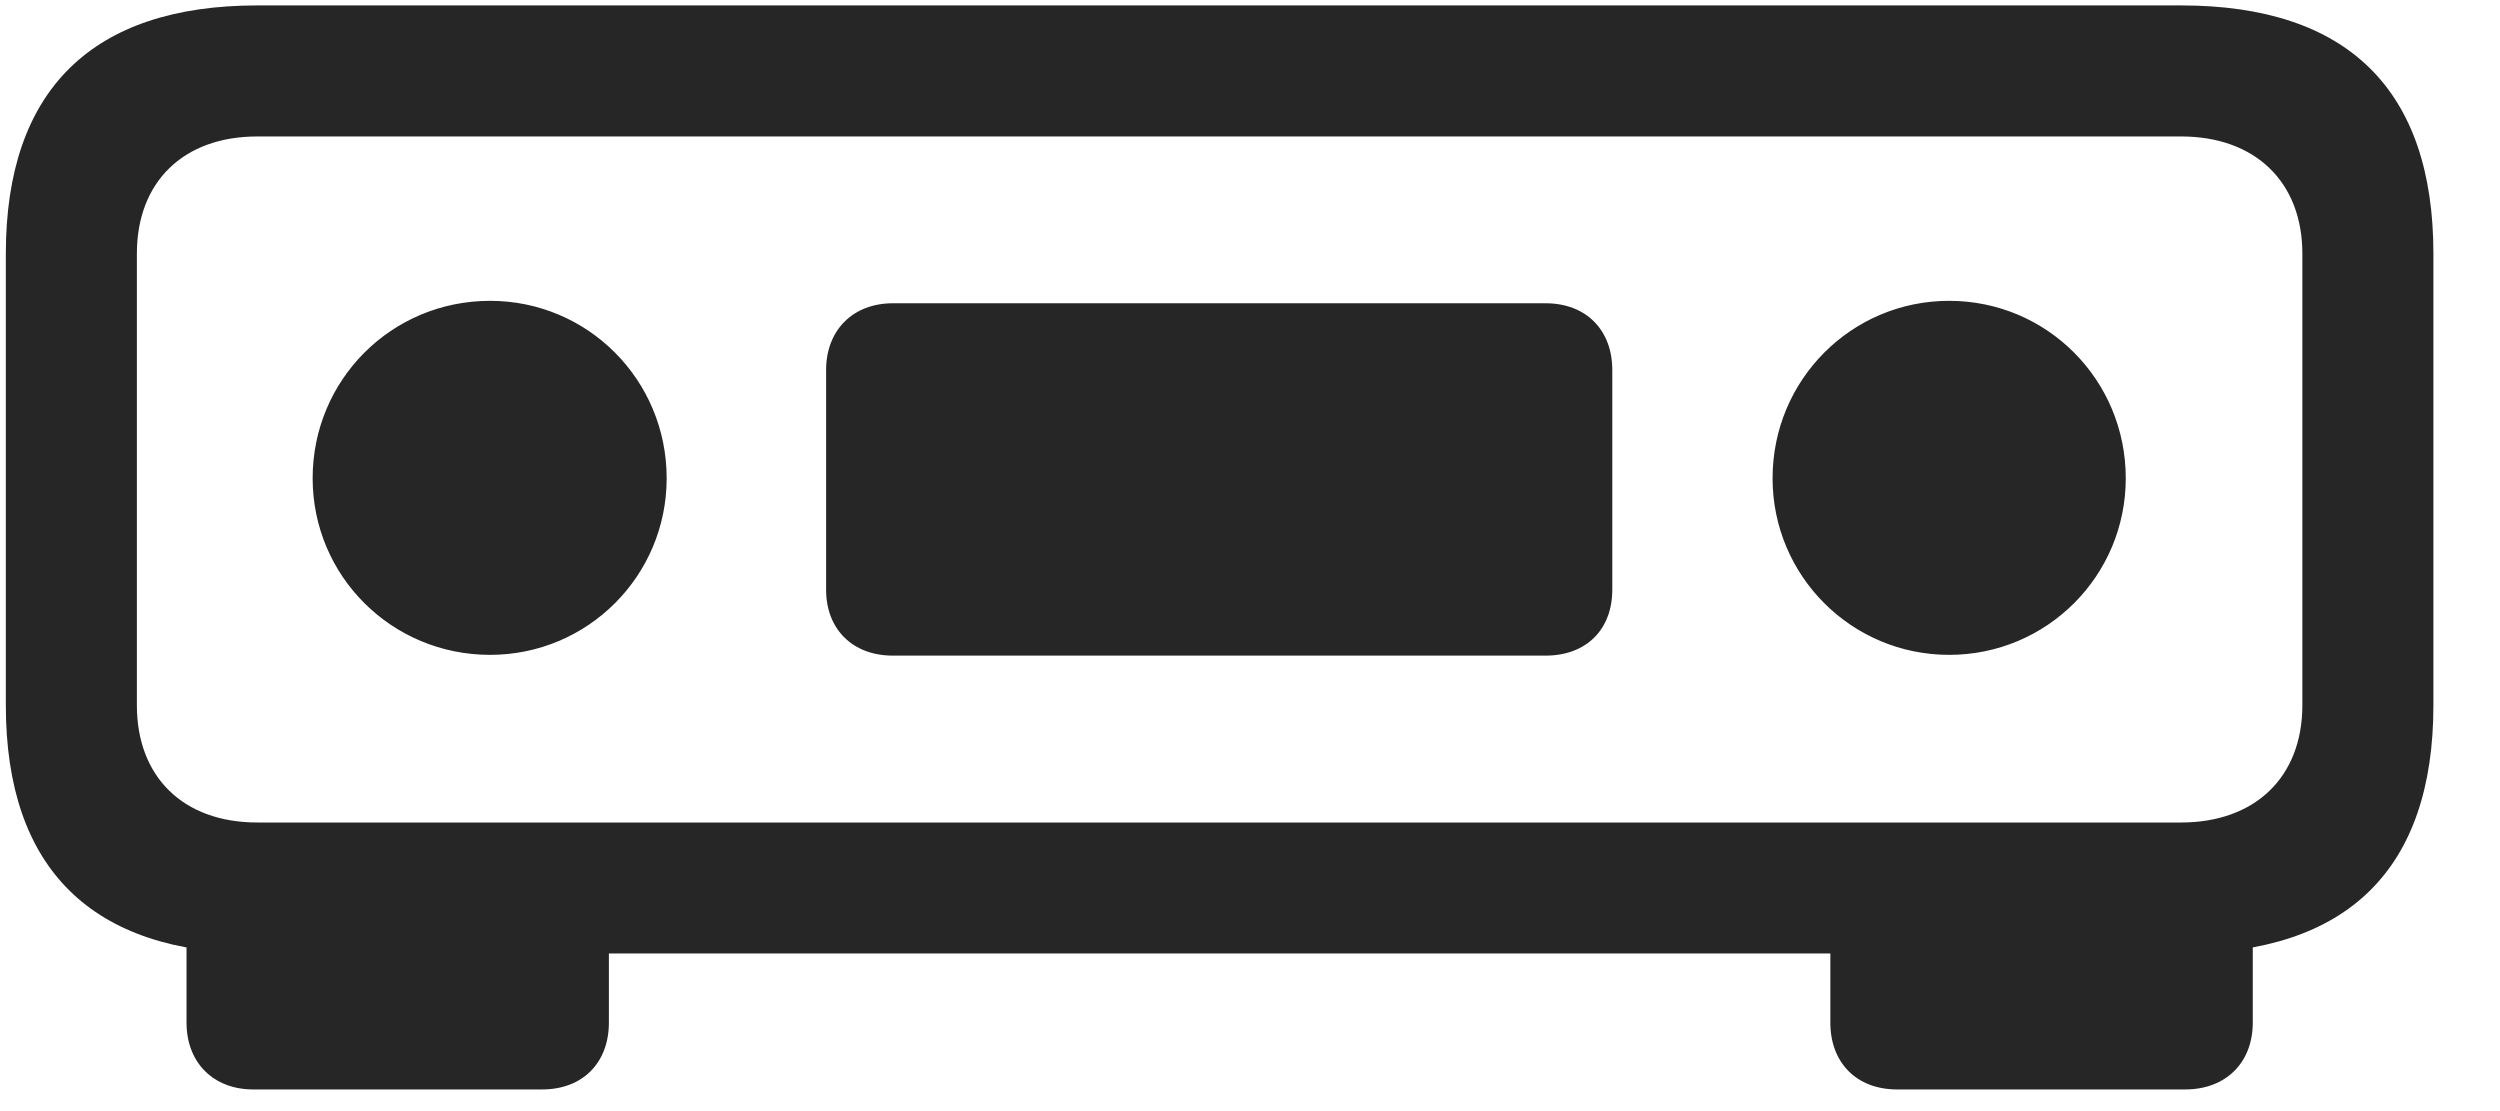 <svg width="36" height="16" viewBox="0 0 36 16" fill="none" xmlns="http://www.w3.org/2000/svg">
<g clip-path="url(#clip0_2207_12058)">
<path d="M3.705 13.73H31.408C33.811 13.73 35.041 12.512 35.041 10.156V3.652C35.041 1.297 33.811 0.078 31.408 0.078H3.705C1.326 0.078 0.084 1.297 0.084 3.652V10.156C0.084 12.512 1.326 13.73 3.705 13.73ZM3.705 11.844C2.639 11.844 1.971 11.188 1.971 10.156V3.652C1.971 2.621 2.639 1.965 3.705 1.965H31.408C32.475 1.965 33.154 2.621 33.154 3.652V10.156C33.154 11.188 32.475 11.844 31.408 11.844H3.705ZM7.057 9.43C8.463 9.43 9.6 8.293 9.6 6.887C9.6 5.469 8.463 4.332 7.057 4.332C5.639 4.332 4.502 5.469 4.502 6.887C4.502 8.293 5.639 9.43 7.057 9.43ZM12.857 9.441H22.256C22.842 9.441 23.217 9.066 23.217 8.492V5.328C23.217 4.754 22.842 4.367 22.256 4.367H12.857C12.283 4.367 11.896 4.754 11.896 5.328V8.492C11.896 9.066 12.283 9.441 12.857 9.441ZM28.068 9.43C29.475 9.43 30.611 8.293 30.611 6.887C30.611 5.469 29.475 4.332 28.068 4.332C26.662 4.332 25.525 5.469 25.525 6.887C25.525 8.293 26.662 9.43 28.068 9.43ZM8.768 13.004H2.686V14.726C2.686 15.301 3.072 15.688 3.646 15.688H7.807C8.393 15.688 8.768 15.301 8.768 14.726V13.004ZM26.357 13.004V14.726C26.357 15.301 26.732 15.688 27.318 15.688H31.467C32.053 15.688 32.44 15.301 32.44 14.726V13.004H26.357Z" fill="black" fill-opacity="0.85"/>
</g>
<defs>
<clipPath id="clip0_2207_12058">
<rect width="34.957" height="15.621" fill="white" transform="translate(0.084 0.078)"/>
</clipPath>
</defs>
</svg>
